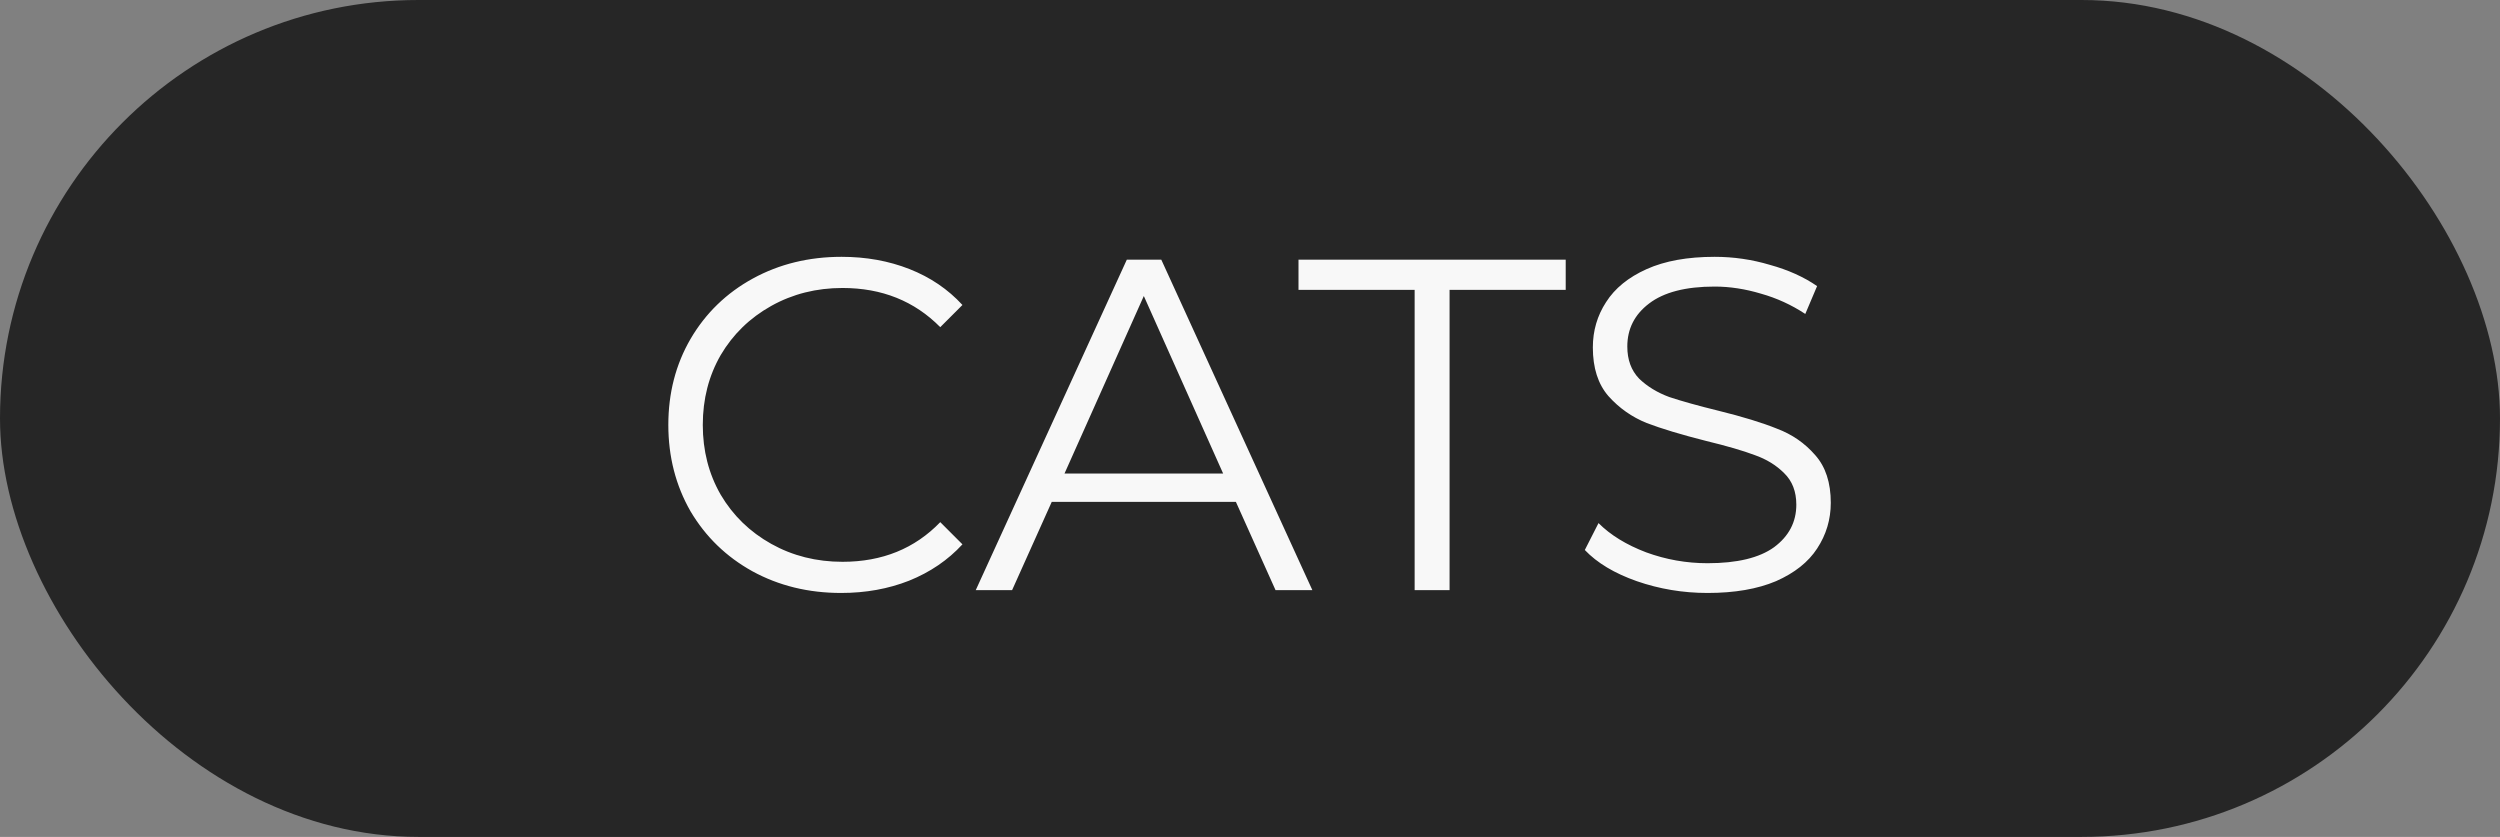<svg width="233" height="78" viewBox="0 0 233 78" fill="none" xmlns="http://www.w3.org/2000/svg">
<rect x="0" y="0" width="233" height="78" fill="#808080" stroke="none"/>
<rect width="233" height="78" rx="39" fill="#262626"/>
<path d="M78.392 55.264C75.341 55.264 72.584 54.589 70.12 53.24C67.685 51.891 65.764 50.028 64.356 47.652C62.977 45.247 62.288 42.563 62.288 39.6C62.288 36.637 62.977 33.968 64.356 31.592C65.764 29.187 67.7 27.309 70.164 25.96C72.628 24.611 75.385 23.936 78.436 23.936C80.724 23.936 82.836 24.317 84.772 25.08C86.708 25.843 88.351 26.957 89.7 28.424L87.632 30.492C85.227 28.057 82.191 26.84 78.524 26.84C76.089 26.84 73.875 27.397 71.88 28.512C69.885 29.627 68.316 31.152 67.172 33.088C66.057 35.024 65.5 37.195 65.5 39.6C65.5 42.005 66.057 44.176 67.172 46.112C68.316 48.048 69.885 49.573 71.88 50.688C73.875 51.803 76.089 52.36 78.524 52.36C82.22 52.36 85.256 51.128 87.632 48.664L89.7 50.732C88.351 52.199 86.693 53.328 84.728 54.12C82.792 54.883 80.68 55.264 78.392 55.264ZM115.184 46.772H98.024L94.328 55H90.94L105.02 24.2H108.232L122.312 55H118.88L115.184 46.772ZM113.996 44.132L106.604 27.588L99.212 44.132H113.996ZM131.844 27.016H121.02V24.2H145.924V27.016H135.1V55H131.844V27.016ZM159.145 55.264C156.857 55.264 154.657 54.897 152.545 54.164C150.462 53.431 148.849 52.463 147.705 51.26L148.981 48.752C150.095 49.867 151.577 50.776 153.425 51.48C155.273 52.155 157.179 52.492 159.145 52.492C161.902 52.492 163.97 51.993 165.349 50.996C166.727 49.969 167.417 48.649 167.417 47.036C167.417 45.804 167.035 44.821 166.273 44.088C165.539 43.355 164.63 42.797 163.545 42.416C162.459 42.005 160.949 41.565 159.013 41.096C156.695 40.509 154.847 39.952 153.469 39.424C152.09 38.867 150.902 38.031 149.905 36.916C148.937 35.801 148.453 34.291 148.453 32.384C148.453 30.829 148.863 29.421 149.685 28.16C150.506 26.869 151.767 25.843 153.469 25.08C155.17 24.317 157.282 23.936 159.805 23.936C161.565 23.936 163.281 24.185 164.953 24.684C166.654 25.153 168.121 25.813 169.353 26.664L168.253 29.26C166.962 28.409 165.583 27.779 164.117 27.368C162.65 26.928 161.213 26.708 159.805 26.708C157.106 26.708 155.067 27.236 153.689 28.292C152.339 29.319 151.665 30.653 151.665 32.296C151.665 33.528 152.031 34.525 152.765 35.288C153.527 36.021 154.466 36.593 155.581 37.004C156.725 37.385 158.25 37.811 160.157 38.28C162.415 38.837 164.234 39.395 165.613 39.952C167.021 40.48 168.209 41.301 169.177 42.416C170.145 43.501 170.629 44.983 170.629 46.86C170.629 48.415 170.203 49.837 169.353 51.128C168.531 52.389 167.255 53.401 165.525 54.164C163.794 54.897 161.667 55.264 159.145 55.264Z" fill="#F8F8F8"/>
</svg>
